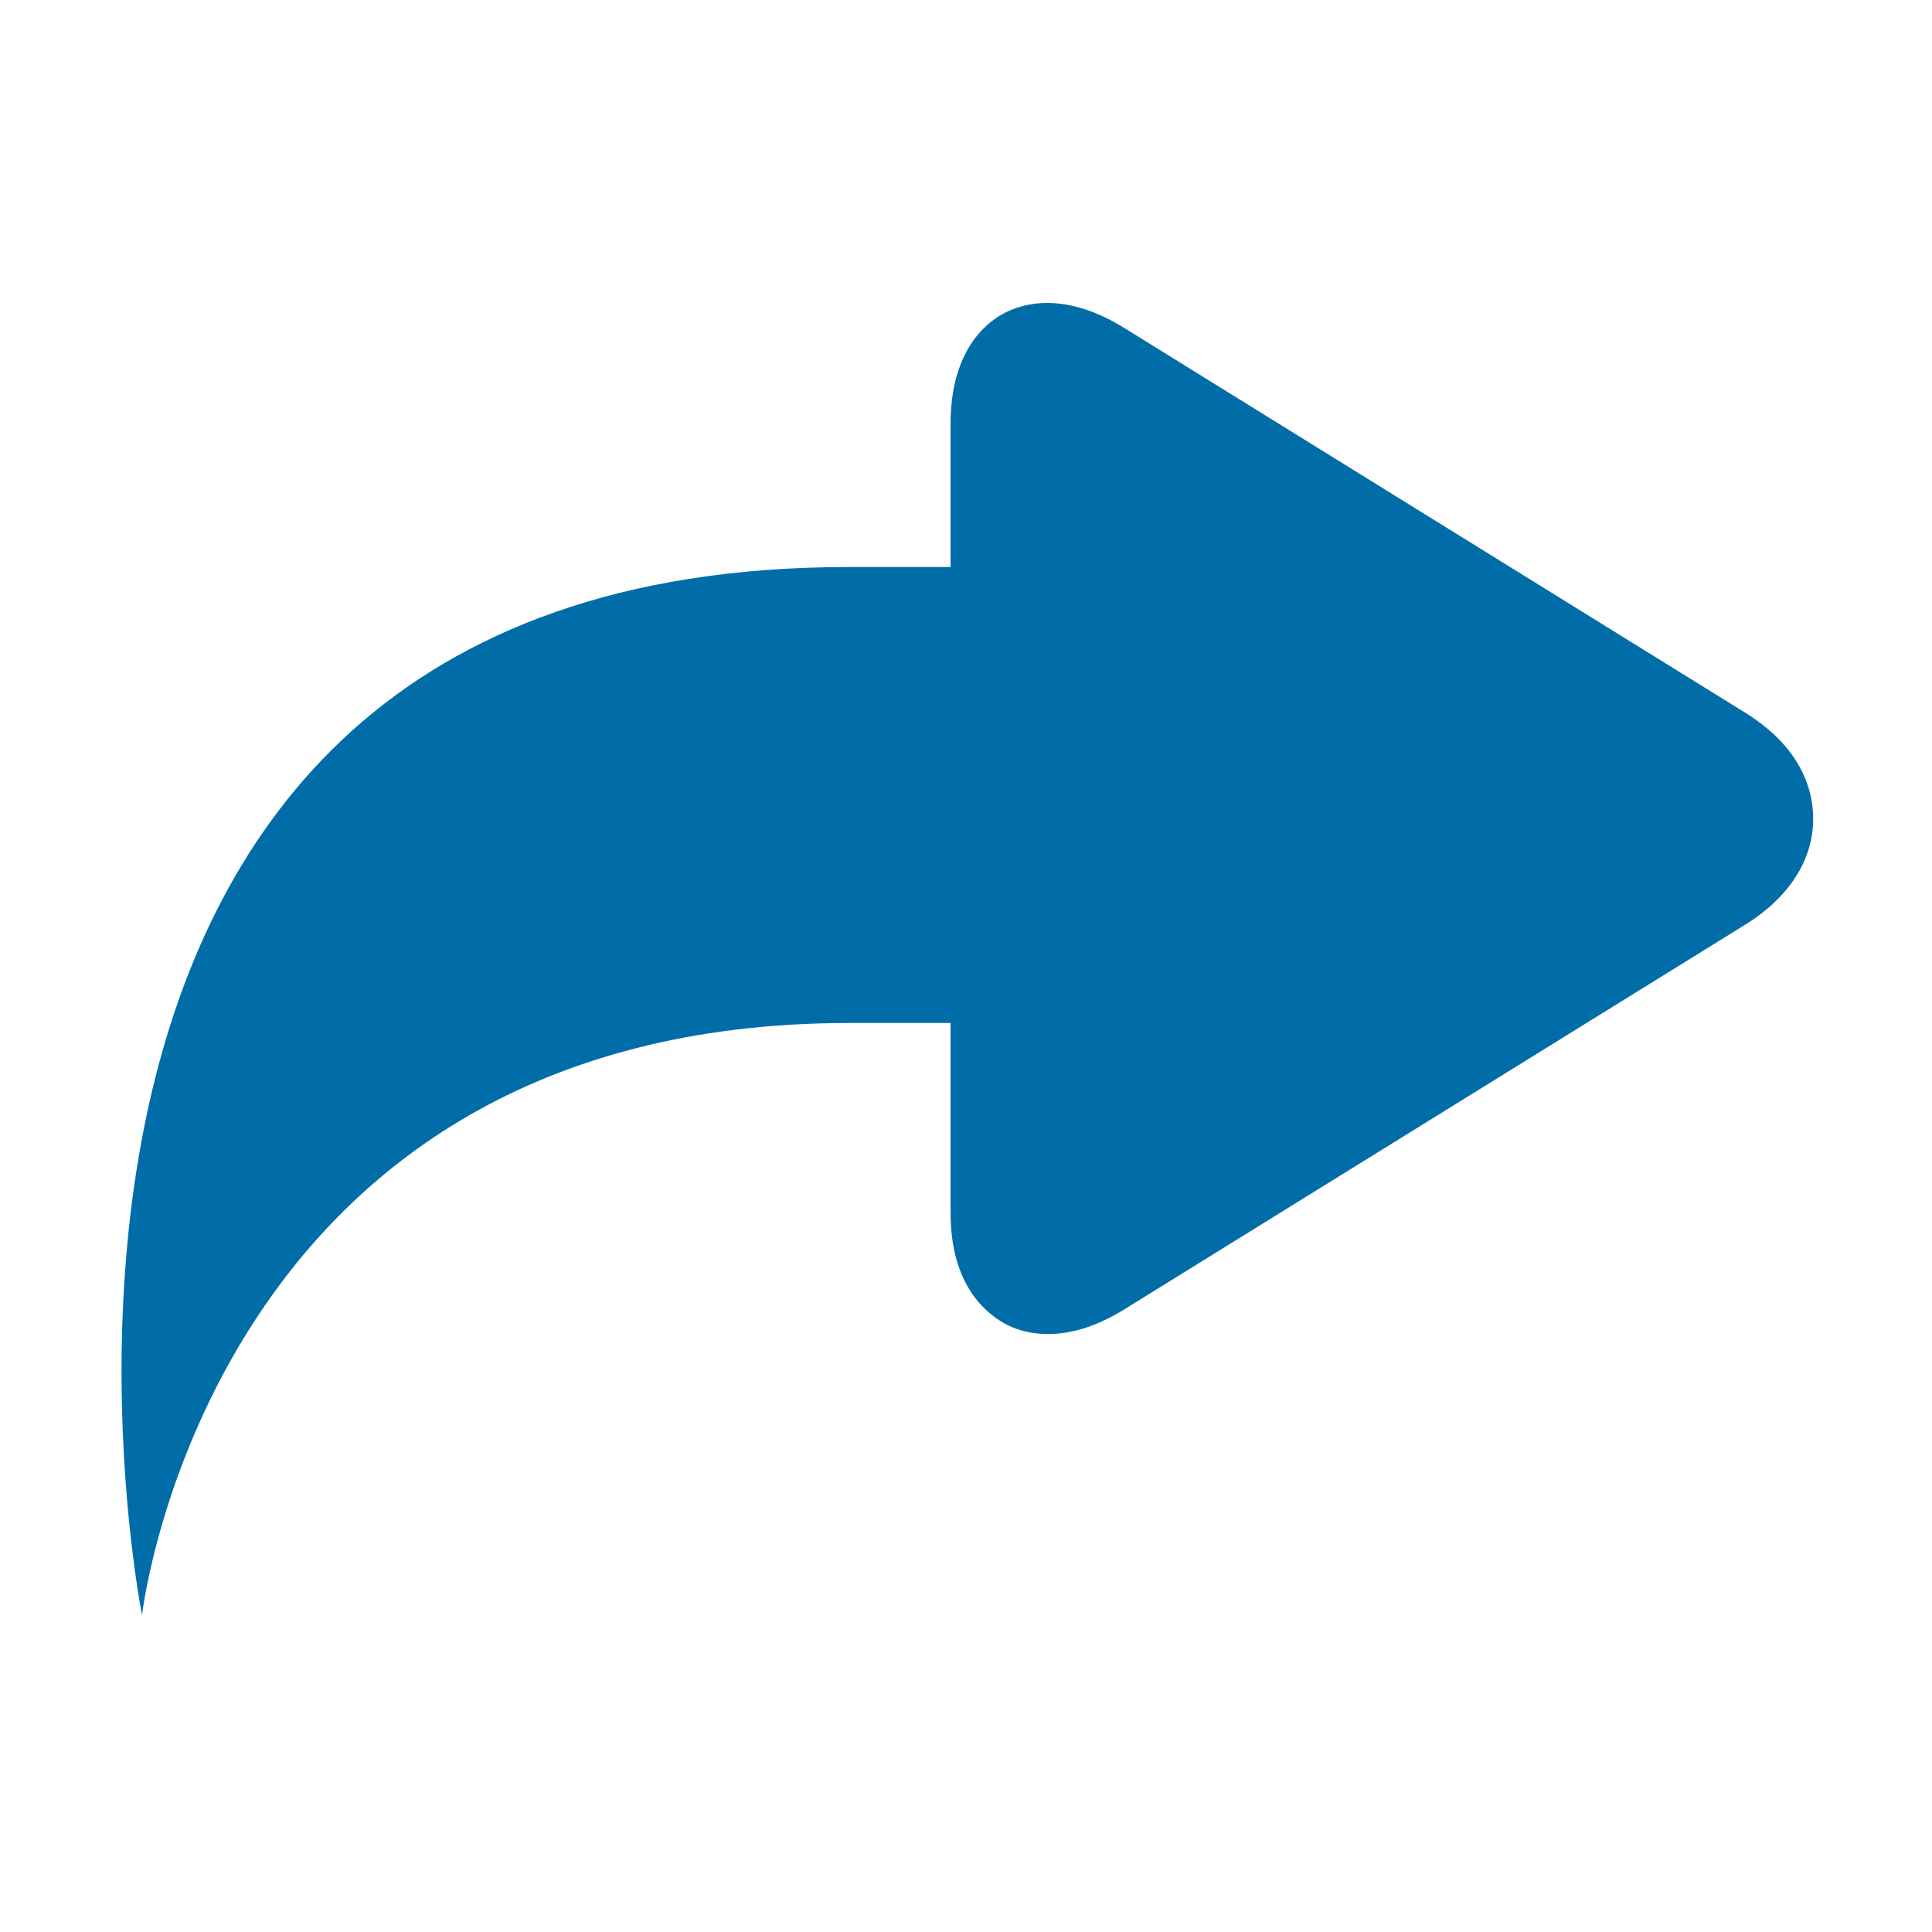 <?xml version="1.0" encoding="utf-8"?>
<!-- Generator: Adobe Illustrator 21.0.0, SVG Export Plug-In . SVG Version: 6.00 Build 0)  -->
<svg version="1.1" id="图层_1" xmlns="http://www.w3.org/2000/svg" xmlns:xlink="http://www.w3.org/1999/xlink" x="0px" y="0px"
	 viewBox="0 0 200 200" style="enable-background:new 0 0 200 200;" xml:space="preserve">
<style type="text/css">
	.st0{fill:#006DA9;}
</style>
<path class="st0" d="M180.7,73.8l-64.4-39.9c-6.2-3.8-10.5-2.5-12.5-1.4c-2,1.1-5.4,4.1-5.4,11.4v14.8H87.8
	c-94.7,0-73.1,108.5-73.1,108.5s7-61.3,73.2-61.3h10.5v27l0,0v-7.4c0,7.3,3.4,10.2,5.4,11.4c1,0.6,2.6,1.2,4.7,1.2
	c2.1,0,4.7-0.6,7.8-2.5l64.4-39.9c4.5-2.8,7-6.7,7-10.9C187.7,80.4,185.2,76.6,180.7,73.8L180.7,73.8z"/>
</svg>
